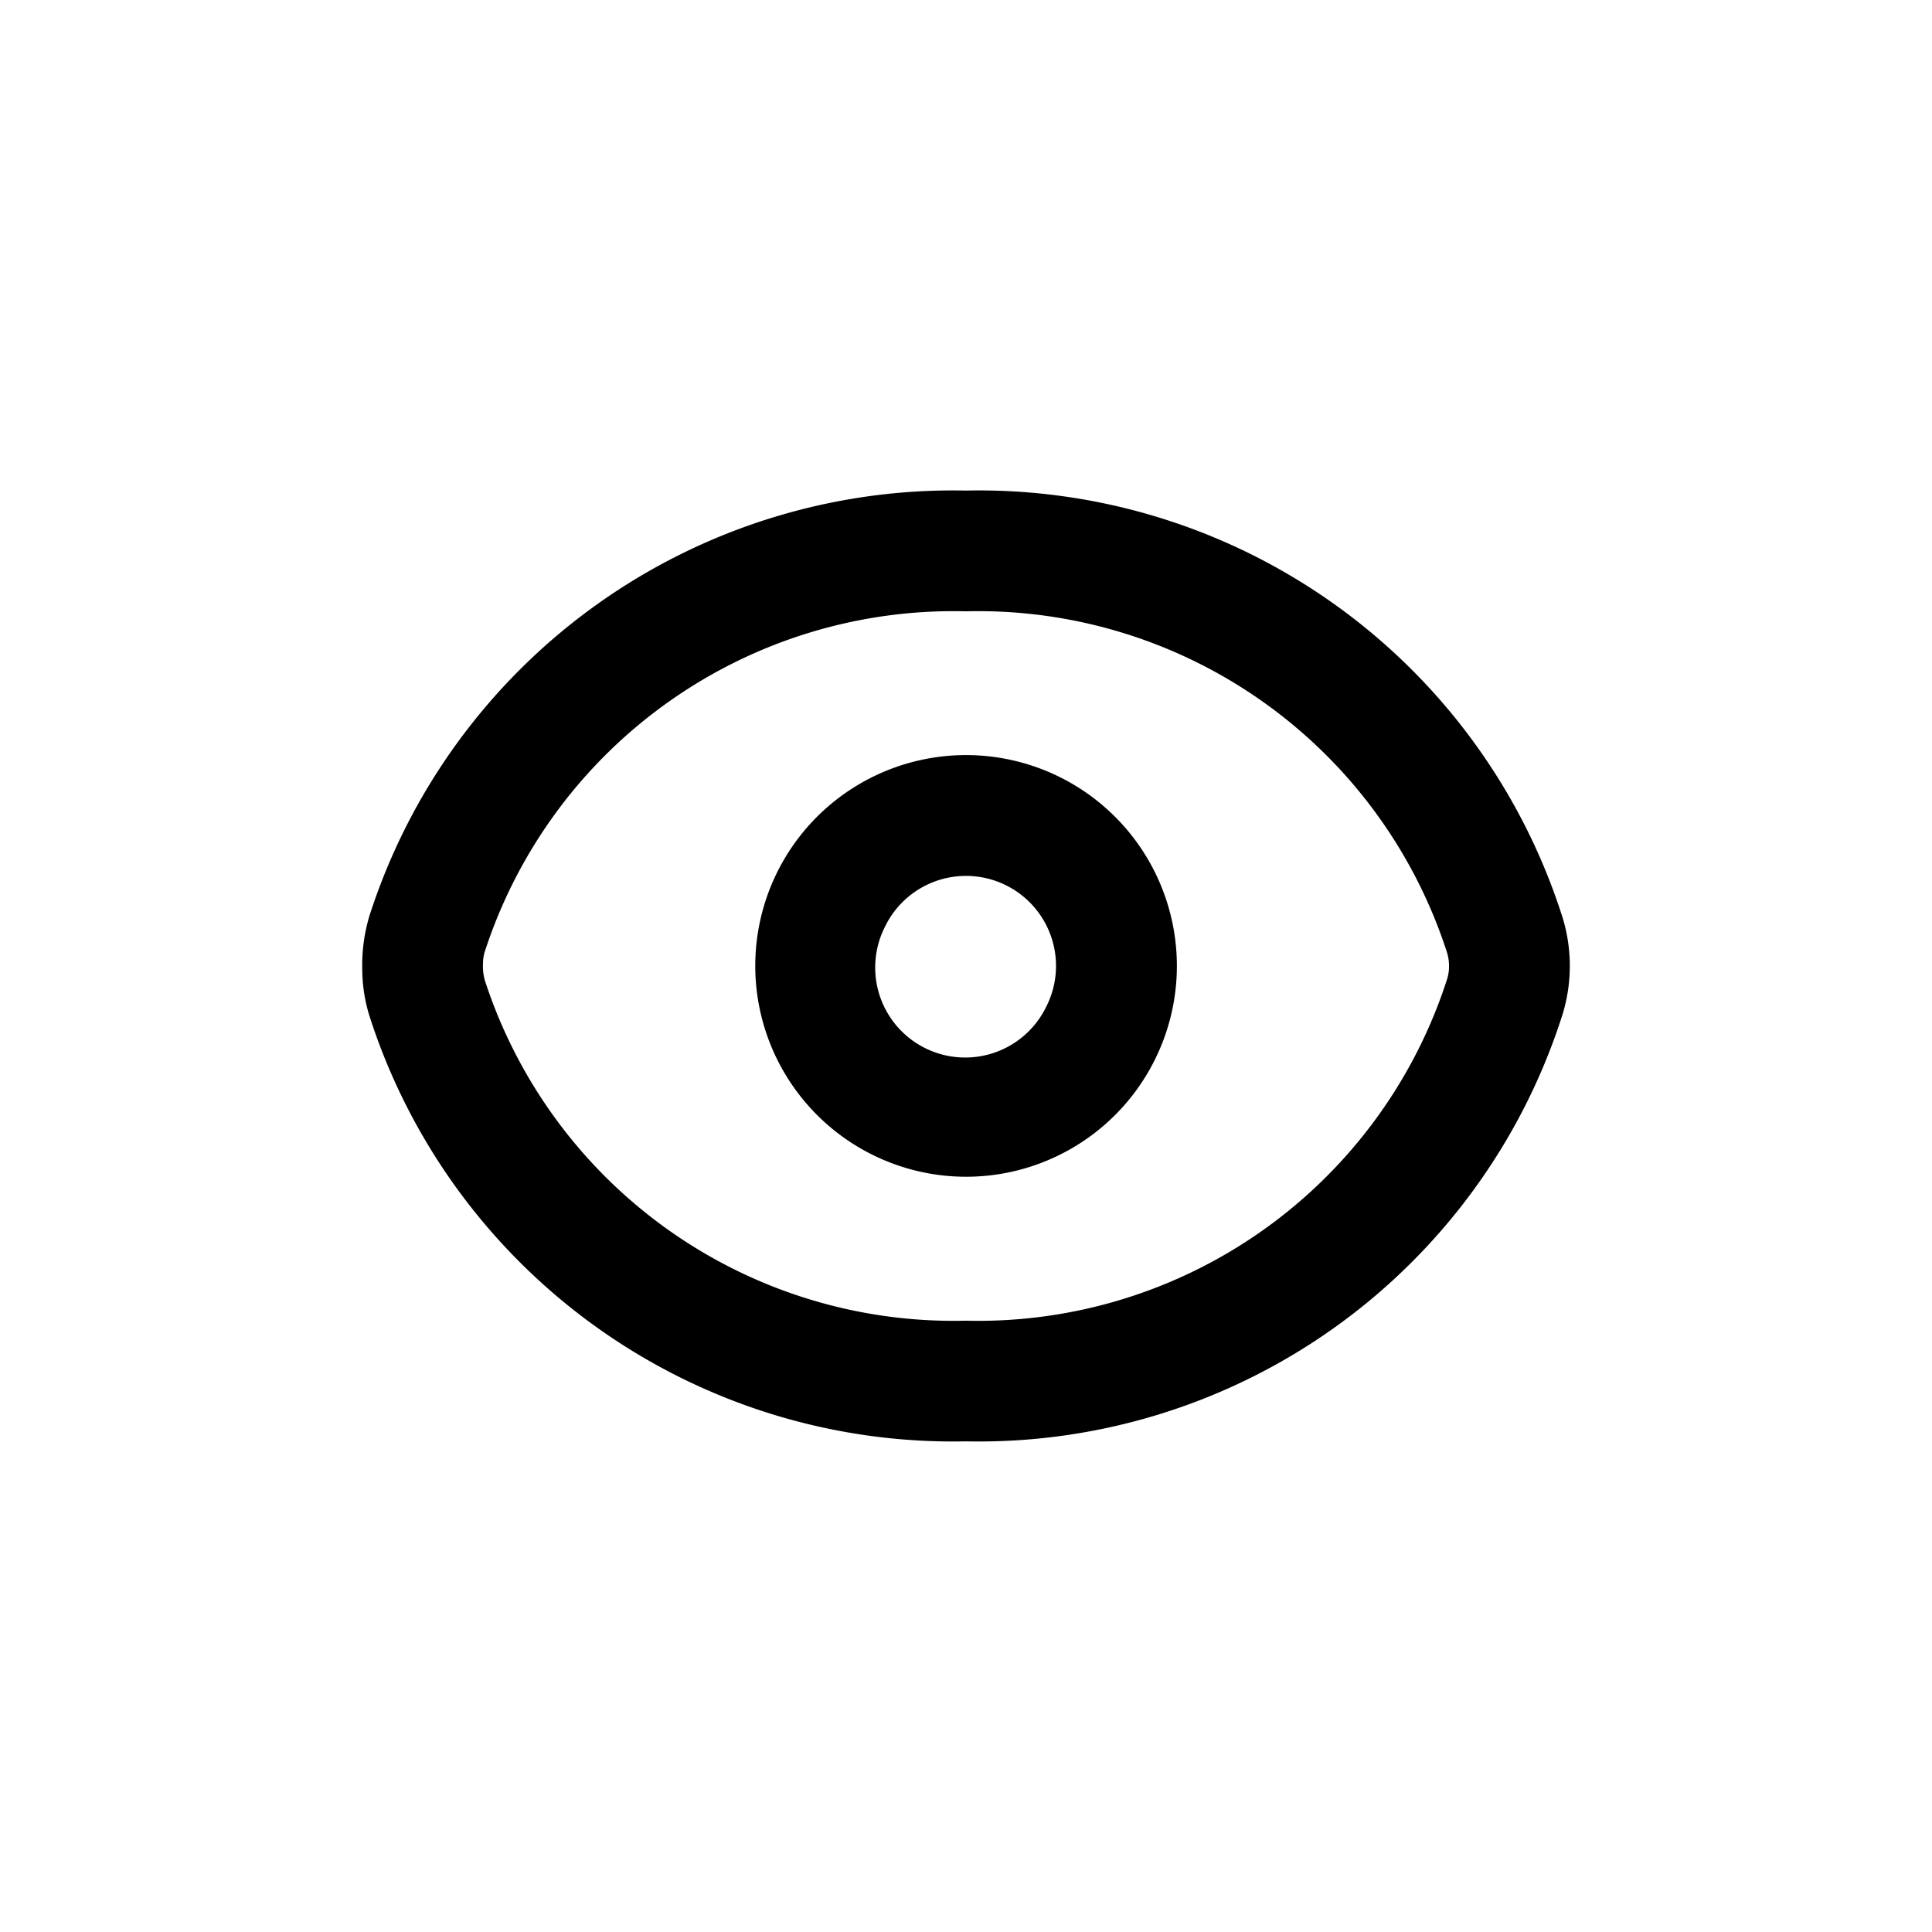 <svg width="24" height="24" xmlns="http://www.w3.org/2000/svg"><path d="M11.998 17.905a7.613 7.613 0 0 1-7.41-5.289 1.982 1.982 0 0 1-.088-.582c-.005-.22.025-.439.087-.65a7.613 7.613 0 0 1 7.41-5.29 7.608 7.608 0 0 1 7.417 5.314 2.055 2.055 0 0 1 0 1.182 7.61 7.61 0 0 1-7.417 5.315Zm0-10.311a6.122 6.122 0 0 0-5.976 4.228.5.5 0 0 0-.022.147c-.004.07.004.14.022.207a6.123 6.123 0 0 0 5.976 4.23 6.119 6.119 0 0 0 5.98-4.248.508.508 0 0 0 .022-.144.554.554 0 0 0-.022-.173 6.119 6.119 0 0 0-5.98-4.247Z"/><path d="M12 14.618a2.62 2.62 0 0 1-2.319-3.835 2.619 2.619 0 1 1 2.32 3.835H12Zm-.99-3.137a1.118 1.118 0 1 0 1.981 1.036 1.118 1.118 0 0 0-1.982-1.036Z"/></svg>